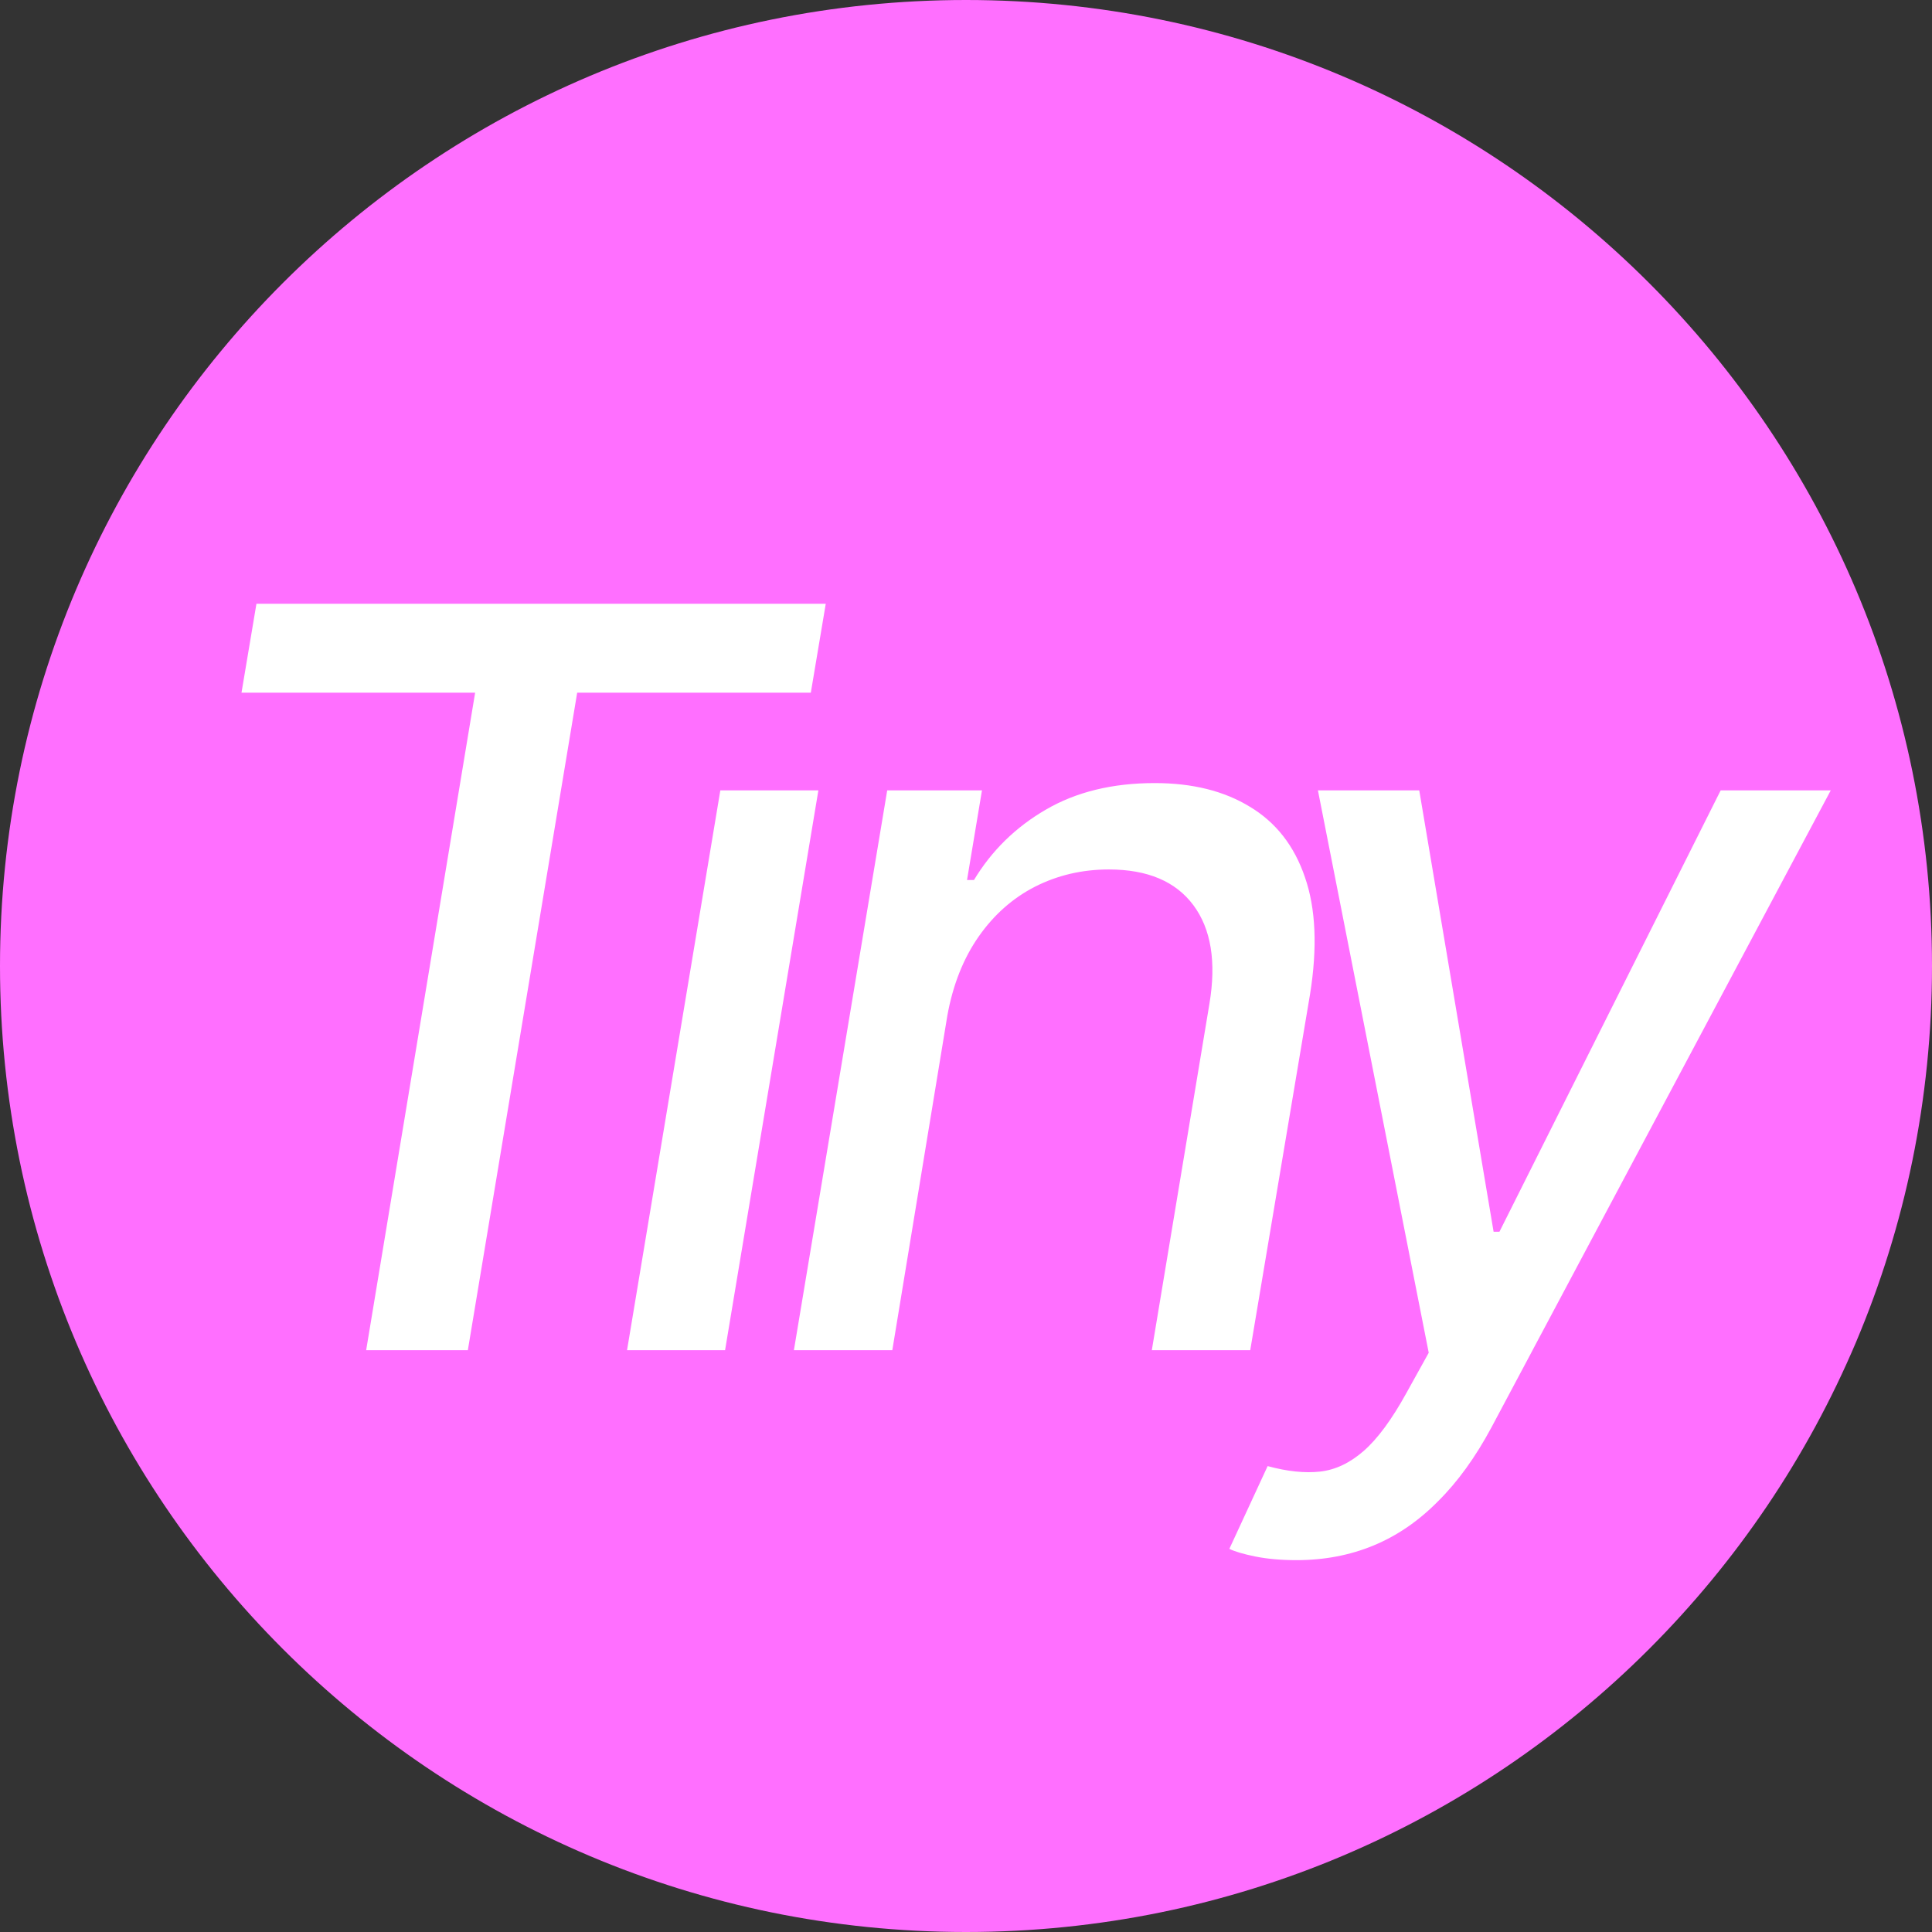 <svg width="128" height="128" viewBox="0 0 128 128" fill="none" xmlns="http://www.w3.org/2000/svg">
<rect x="0" y="0" width="128" height="128" fill="#333333" stroke="none"/>
<path d="M64 128C99.346 128 128 99.346 128 64C128 28.654 99.346 0 64 0C28.654 0 0 28.654 0 64C0 99.346 28.654 128 64 128Z" fill="#FF6FFF"/>
<path d="M16 45.892L16.99 40H54.709L53.719 45.892H38.24L30.996 89.454H24.259L31.479 45.892H16Z" fill="white"/>
<path d="M41.543 89.454L47.724 52.364H54.22L48.038 89.454H41.543Z" fill="white"/>
<path d="M62.764 67.287L59.118 89.454H52.598L58.78 52.364H65.058L64.068 58.304H64.527C65.702 56.356 67.288 54.803 69.284 53.644C71.296 52.468 73.703 51.881 76.504 51.881C78.999 51.881 81.1 52.404 82.807 53.45C84.529 54.481 85.745 56.034 86.453 58.111C87.177 60.188 87.29 62.779 86.791 65.886L82.831 89.454H76.311L80.126 66.514C80.593 63.729 80.239 61.548 79.064 59.97C77.889 58.392 76.021 57.604 73.462 57.604C71.707 57.604 70.081 57.982 68.584 58.739C67.103 59.495 65.855 60.598 64.841 62.047C63.827 63.496 63.134 65.242 62.764 67.287Z" fill="white"/>
<path d="M85.891 103.364C84.877 103.364 83.968 103.283 83.163 103.122C82.374 102.961 81.802 102.792 81.448 102.615L83.984 97.133C85.288 97.488 86.447 97.608 87.461 97.496C88.475 97.383 89.441 96.924 90.359 96.119C91.276 95.314 92.218 94.035 93.184 92.28L94.657 89.624L87.316 52.364H94.029L98.955 81.606H99.342L113.999 52.364H121.292L98.81 94.574C97.748 96.554 96.565 98.188 95.261 99.476C93.973 100.78 92.548 101.754 90.987 102.398C89.425 103.042 87.727 103.364 85.891 103.364Z" fill="white"/>
</svg>
